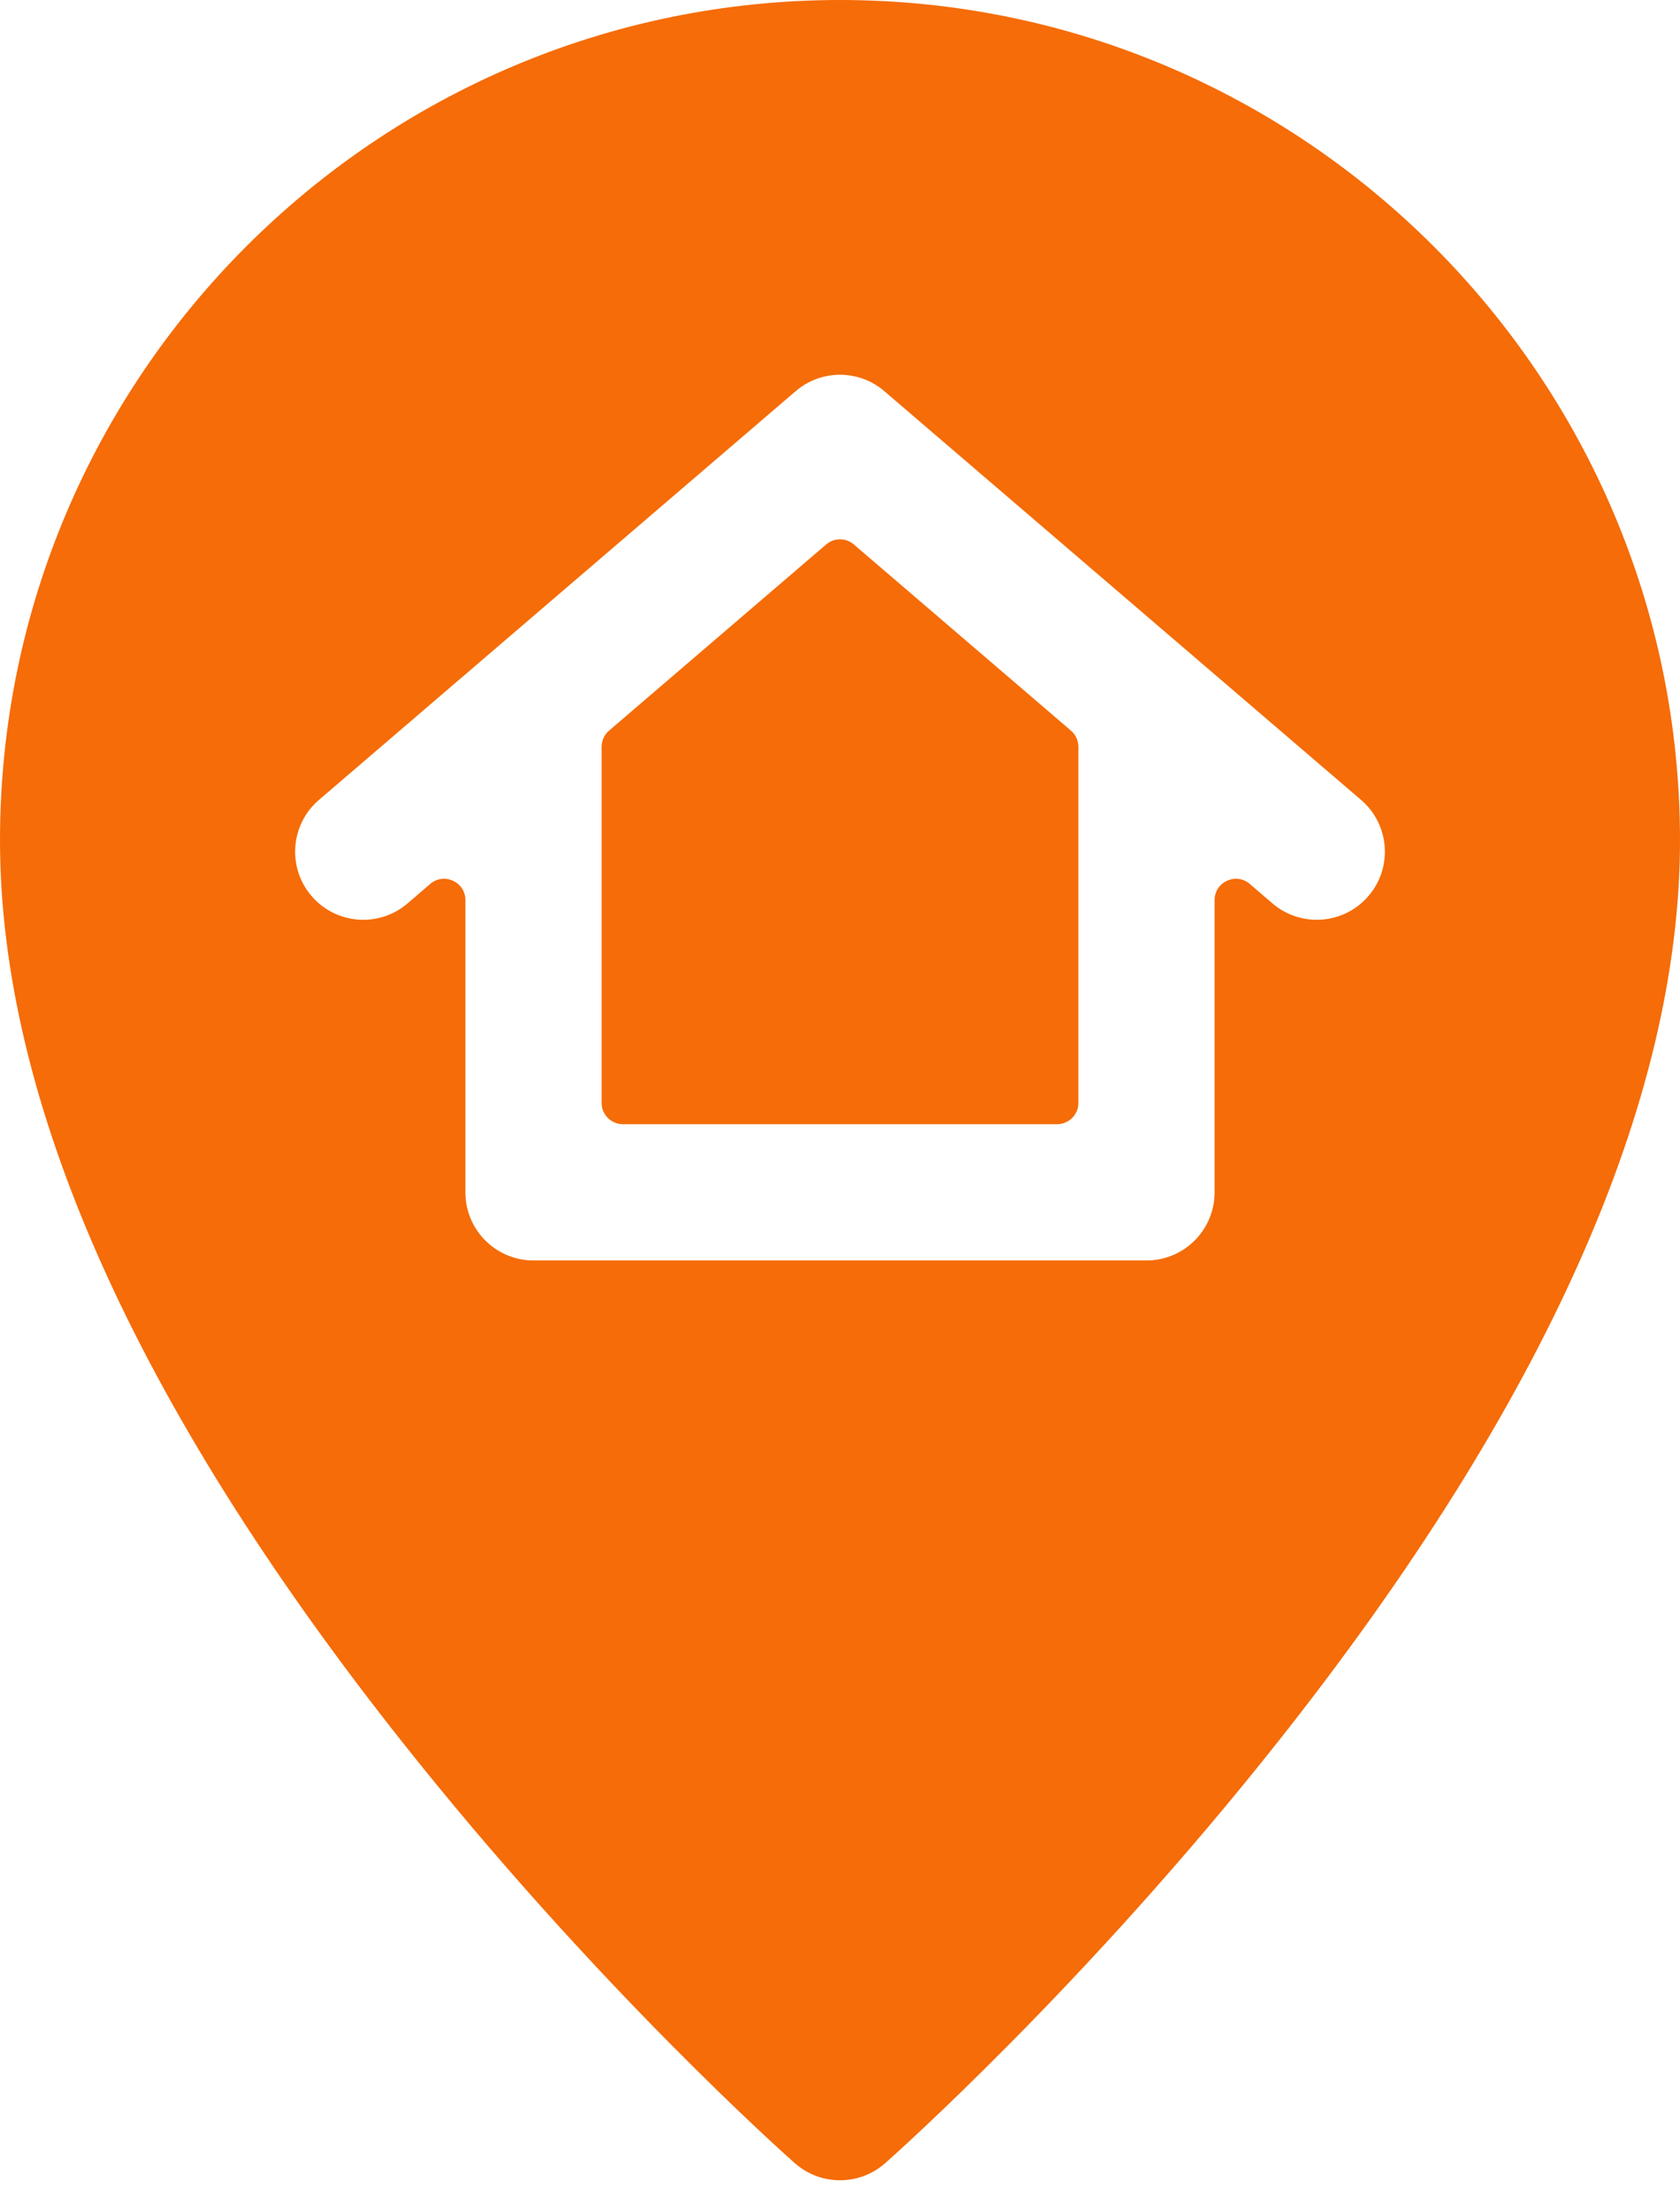 <svg width="38" height="50" viewBox="0 0 38 50" fill="none" xmlns="http://www.w3.org/2000/svg">
<path d="M19 0C8.523 0 0 8.523 0 19C0 24.893 3.048 31.737 9.061 39.341C13.462 44.906 17.798 48.752 17.98 48.913C18.559 49.423 19.433 49.43 20.02 48.913C20.202 48.752 24.538 44.906 28.939 39.341C34.952 31.737 38 24.893 38 19C38 8.523 29.477 0 19 0ZM10.527 26.96V20.352C10.527 19.941 10.044 19.719 9.732 19.986L9.218 20.427C8.572 20.981 7.6 20.905 7.046 20.259C6.493 19.613 6.568 18.641 7.214 18.087L17.998 8.844C18.574 8.35 19.426 8.35 20.002 8.844L30.786 18.087C31.432 18.641 31.508 19.613 30.954 20.259C30.397 20.908 29.425 20.978 28.782 20.427L28.268 19.986C27.956 19.719 27.473 19.941 27.473 20.352V26.96C27.473 27.811 26.783 28.5 25.933 28.5H12.068C11.217 28.5 10.527 27.811 10.527 26.96Z" fill="#F56C08"/>
<path d="M13.608 16.886V24.938C13.608 25.204 13.824 25.419 14.089 25.419H23.911C24.176 25.419 24.392 25.204 24.392 24.938V16.886C24.392 16.745 24.331 16.611 24.224 16.52L19.313 12.311C19.133 12.156 18.867 12.156 18.687 12.311L13.776 16.52C13.669 16.611 13.608 16.745 13.608 16.886Z" fill="#F56C08"/>
</svg>
